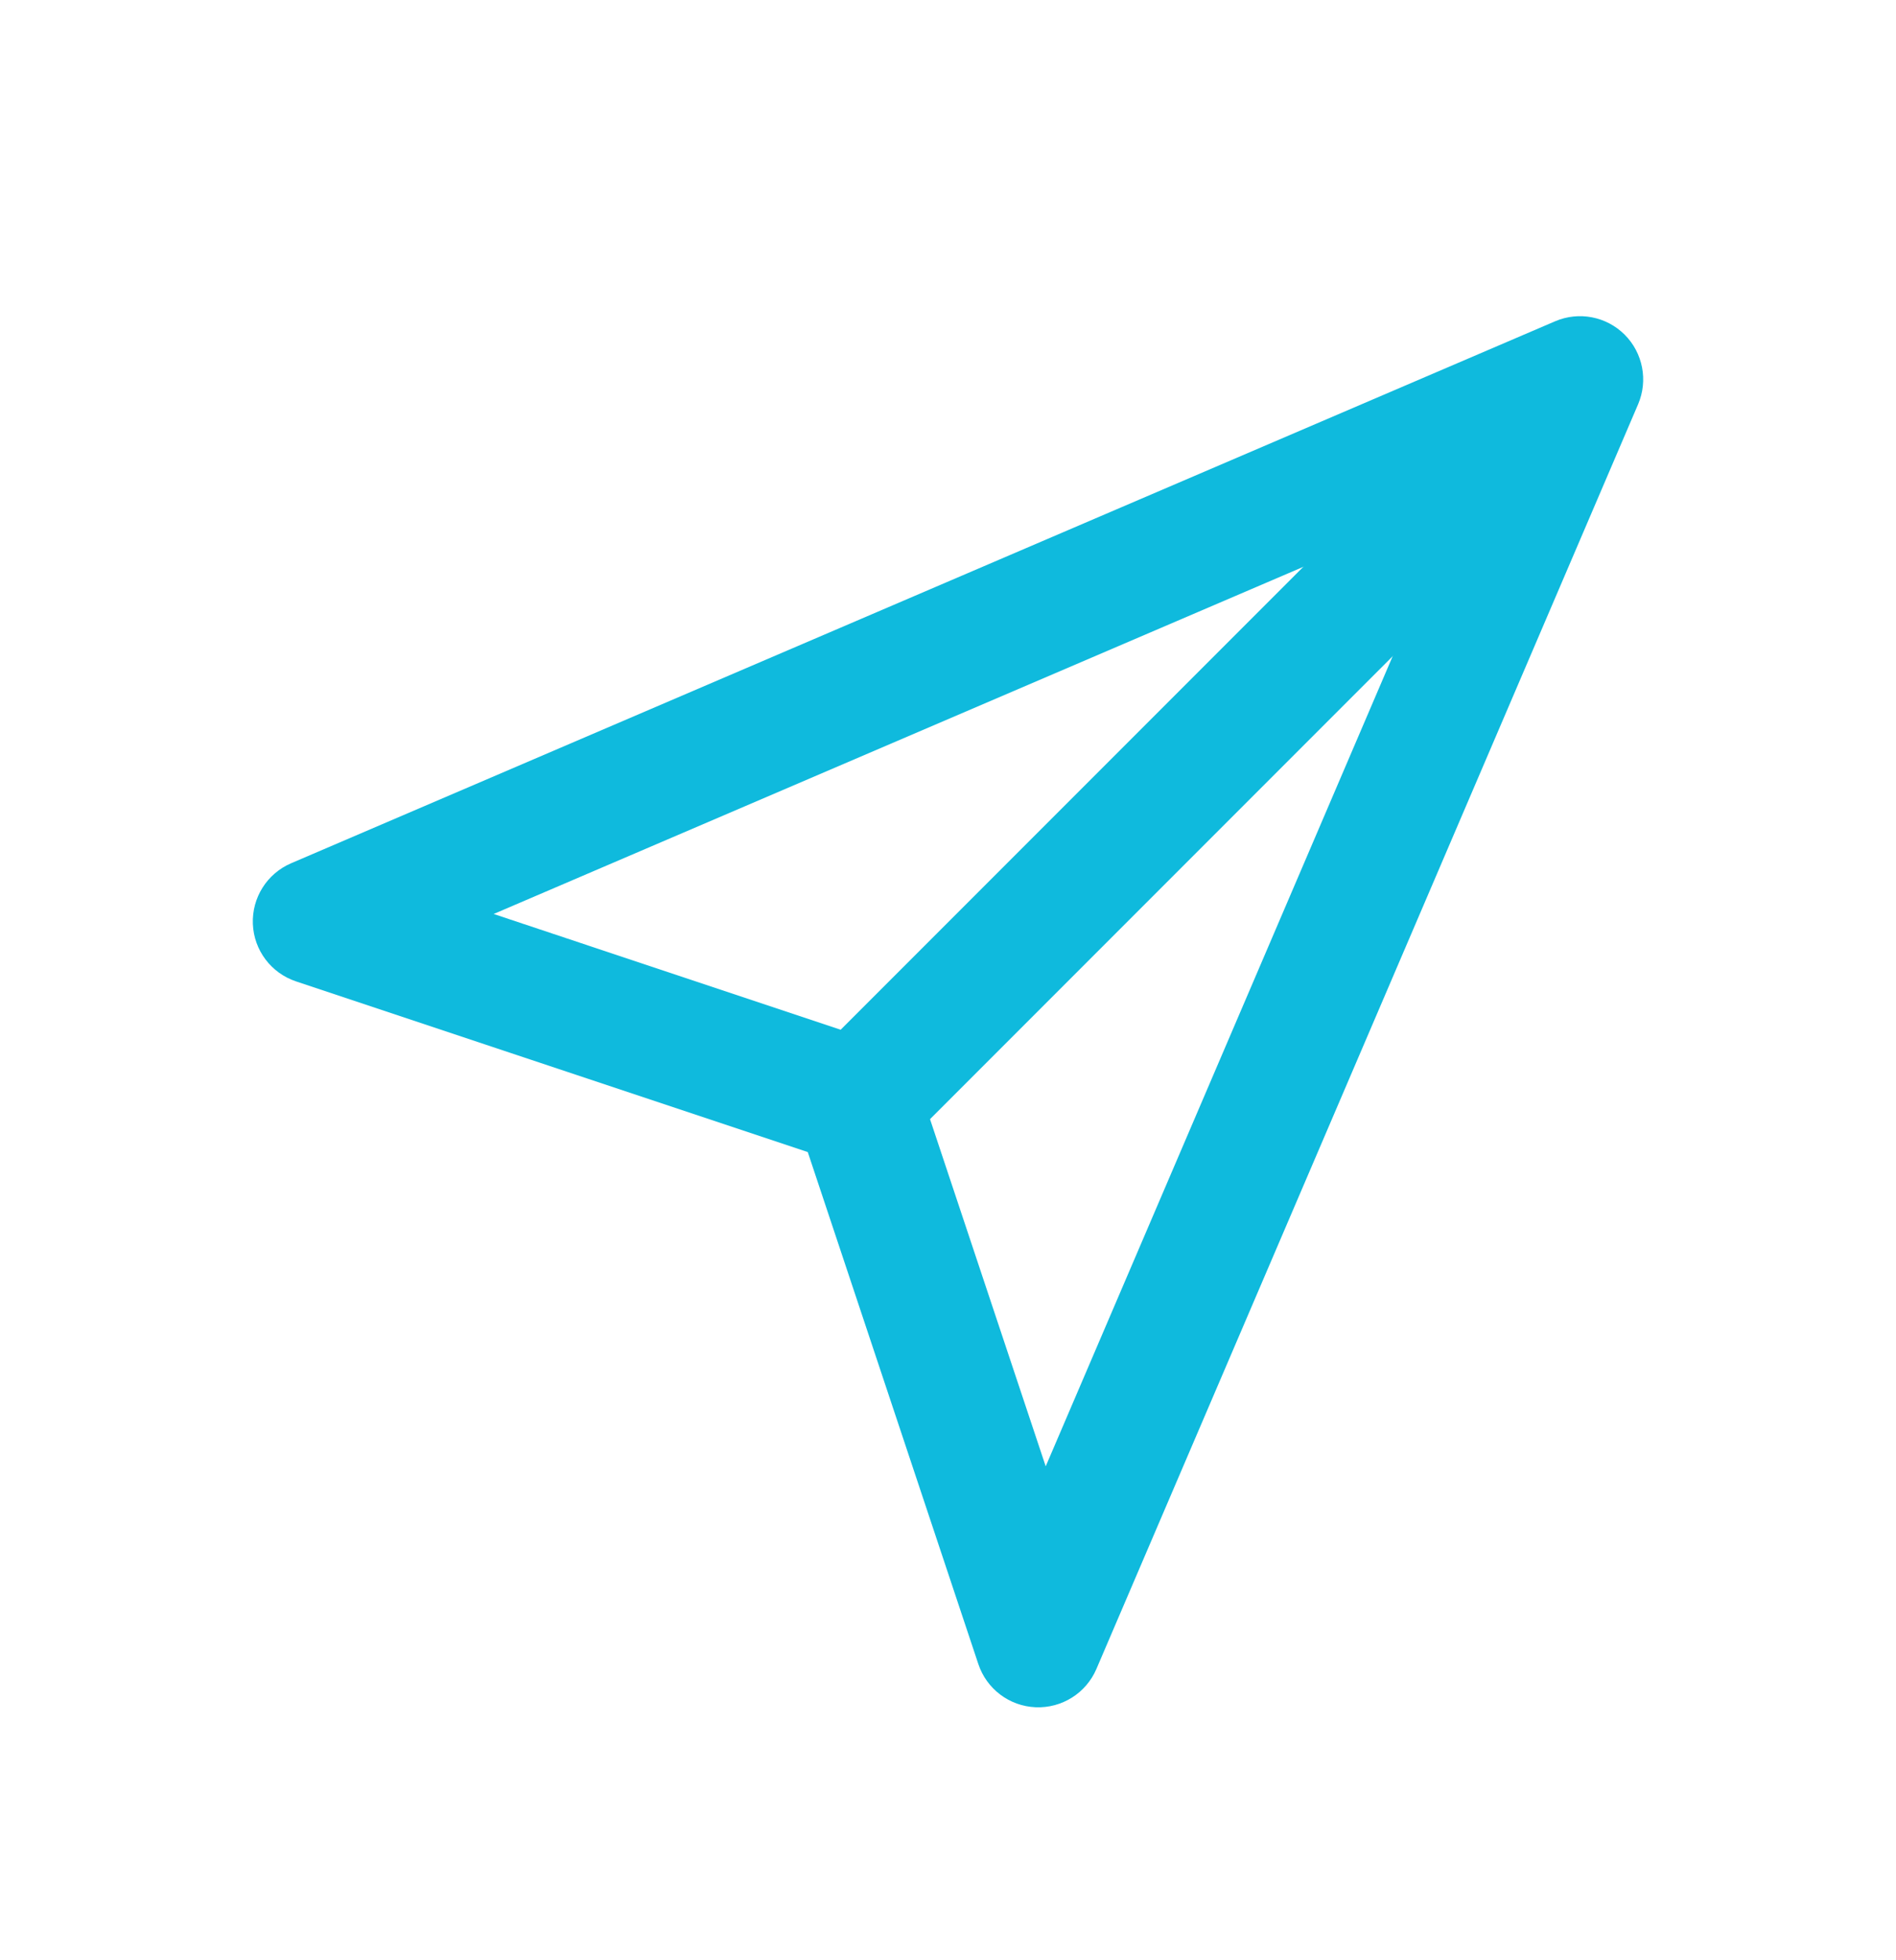 <svg width="30" height="31" viewBox="0 0 30 31" fill="none" xmlns="http://www.w3.org/2000/svg">
<g filter="url(#filter0_d_1609_7206)">
<path fill-rule="evenodd" clip-rule="evenodd" d="M25.707 1.293C25.996 1.582 26.08 2.018 25.919 2.394L17.348 22.394C17.184 22.776 16.802 23.016 16.387 22.999C15.972 22.982 15.611 22.71 15.48 22.316L12.781 14.219L4.684 11.52C4.29 11.389 4.018 11.028 4.001 10.613C3.984 10.198 4.224 9.816 4.606 9.652L24.606 1.081C24.982 0.92 25.418 1.004 25.707 1.293ZM7.811 10.454L13.888 12.48C14.186 12.579 14.421 12.814 14.52 13.112L16.546 19.189L23.096 3.904L7.811 10.454Z" fill="#0FBADD"/>
<path fill-rule="evenodd" clip-rule="evenodd" d="M25.207 3.207L14.207 14.207L12.793 12.793L23.793 1.793L25.207 3.207Z" fill="#0FBADD"/>
</g>
<defs>
<filter id="filter0_d_1609_7206" x="-1" y="0" width="32" height="32" filterUnits="userSpaceOnUse" color-interpolation-filters="sRGB">
<feFlood flood-opacity="0" result="BackgroundImageFix"/>
<feColorMatrix in="SourceAlpha" type="matrix" values="0 0 0 0 0 0 0 0 0 0 0 0 0 0 0 0 0 0 127 0" result="hardAlpha"/>
<feOffset dy="4"/>
<feGaussianBlur stdDeviation="2"/>
<feComposite in2="hardAlpha" operator="out"/>
<feColorMatrix type="matrix" values="0 0 0 0 0 0 0 0 0 0 0 0 0 0 0 0 0 0 0.25 0"/>
<feBlend mode="normal" in2="BackgroundImageFix" result="effect1_dropShadow_1609_7206"/>
<feBlend mode="normal" in="SourceGraphic" in2="effect1_dropShadow_1609_7206" result="shape"/>
</filter>
</defs>
</svg>
